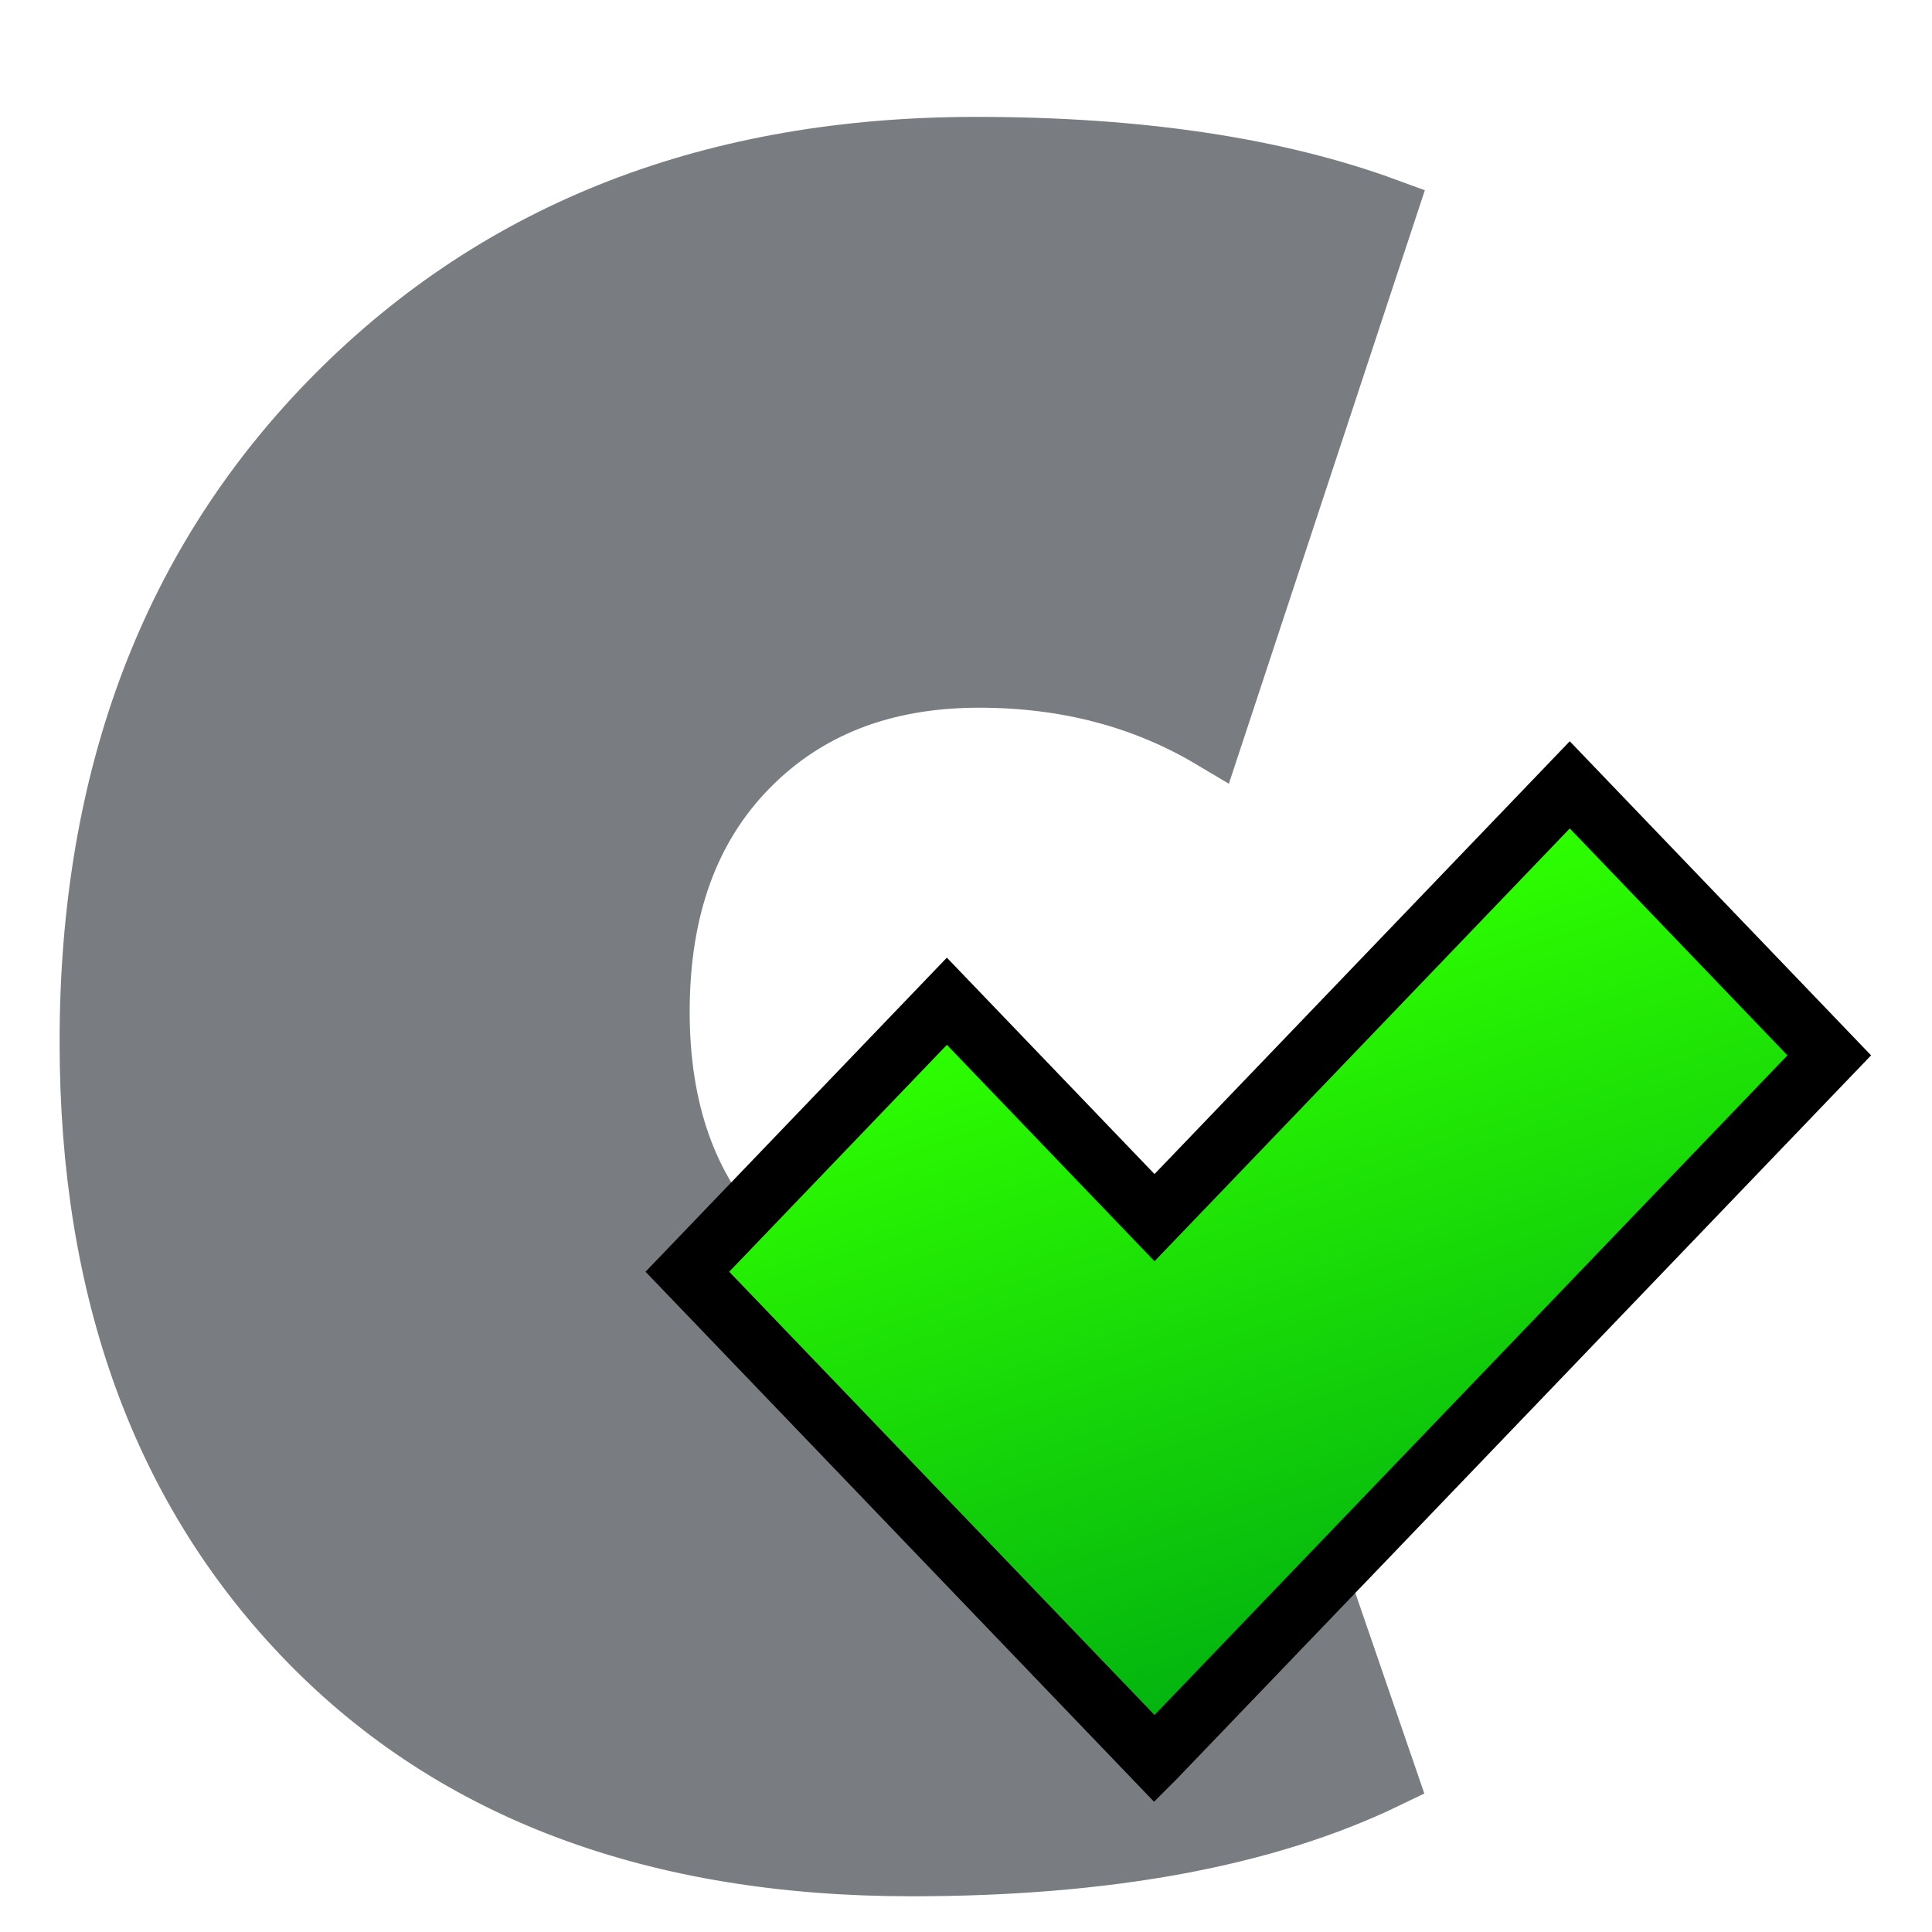 <?xml version="1.0" encoding="UTF-8" standalone="no"?>
<!-- Created with Inkscape (http://www.inkscape.org/) -->

<svg
   xmlns:dc="http://purl.org/dc/elements/1.1/"
   xmlns:cc="http://creativecommons.org/ns#"
   xmlns:rdf="http://www.w3.org/1999/02/22-rdf-syntax-ns#"
   xmlns:svg="http://www.w3.org/2000/svg"
   xmlns="http://www.w3.org/2000/svg"
   xmlns:xlink="http://www.w3.org/1999/xlink"
   xmlns:sodipodi="http://sodipodi.sourceforge.net/DTD/sodipodi-0.dtd"
   xmlns:inkscape="http://www.inkscape.org/namespaces/inkscape"
   width="32"
   height="32"
   id="svg2985"
   version="1.1"
   inkscape:version="0.48.5 r10040"
   inkscape:export-filename="d:\Desktop\allowed-32.png"
   inkscape:export-xdpi="90"
   inkscape:export-ydpi="90"
   sodipodi:docname="pcookie-32.svg">
  <defs
     id="defs2987">
    <linearGradient
       id="linearGradient3896">
      <stop
         id="stop3898"
         offset="0"
         style="stop-color:#ffea67;stop-opacity:1;" />
      <stop
         id="stop3900"
         offset="1"
         style="stop-color:#ff750b;stop-opacity:1;" />
    </linearGradient>
    <linearGradient
       id="linearGradient3856">
      <stop
         id="stop3858"
         offset="0"
         style="stop-color:#ff5d00;stop-opacity:1;" />
      <stop
         id="stop3860"
         offset="1"
         style="stop-color:#af0010;stop-opacity:1;" />
    </linearGradient>
    <linearGradient
       id="linearGradient3844">
      <stop
         style="stop-color:#2eff00;stop-opacity:1;"
         offset="0"
         id="stop3846" />
      <stop
         style="stop-color:#00af10;stop-opacity:1;"
         offset="1"
         id="stop3848" />
    </linearGradient>
    <linearGradient
       inkscape:collect="always"
       xlink:href="#linearGradient3896"
       id="linearGradient3937"
       gradientUnits="userSpaceOnUse"
       gradientTransform="translate(0,1.73e-6)"
       x1="19"
       y1="17"
       x2="22"
       y2="26" />
    <linearGradient
       inkscape:collect="always"
       xlink:href="#linearGradient3856"
       id="linearGradient3939"
       gradientUnits="userSpaceOnUse"
       gradientTransform="translate(3.9999997e-8,1.7e-6)"
       x1="20"
       y1="16"
       x2="22"
       y2="25" />
    <linearGradient
       inkscape:collect="always"
       xlink:href="#linearGradient3844"
       id="linearGradient3941"
       gradientUnits="userSpaceOnUse"
       gradientTransform="translate(3.9999998e-8,1.7e-6)"
       x1="16"
       y1="17"
       x2="20"
       y2="29" />
  </defs>
  <sodipodi:namedview
     id="base"
     pagecolor="#ffffff"
     bordercolor="#666666"
     borderopacity="1.0"
     inkscape:pageopacity="0.0"
     inkscape:pageshadow="2"
     inkscape:zoom="16.125422"
     inkscape:cx="3.4411967"
     inkscape:cy="15.98548"
     inkscape:current-layer="layer4"
     showgrid="true"
     inkscape:grid-bbox="true"
     inkscape:document-units="px"
     inkscape:snap-global="true"
     inkscape:window-width="1440"
     inkscape:window-height="878"
     inkscape:window-x="-4"
     inkscape:window-y="-4"
     inkscape:window-maximized="1">
    <inkscape:grid
       type="xygrid"
       id="grid2993"
       empspacing="8"
       visible="true"
       enabled="true"
       snapvisiblegridlinesonly="true"
       spacingx="1px"
       spacingy="1px" />
  </sodipodi:namedview>
  <g
     inkscape:groupmode="layer"
     id="layer5"
     inkscape:label="Background"
     style="display:none"
     sodipodi:insensitive="true">
    <rect
       style="fill:#8fb9da;fill-opacity:1;stroke:none;display:inline"
       id="rect3839"
       width="32"
       height="32"
       x="2.7061686e-016"
       y="0" />
  </g>
  <g
     id="layer1"
     inkscape:label="notset"
     inkscape:groupmode="layer"
     style="display:inline"
     sodipodi:insensitive="true">
    <g
       transform="matrix(0.984,0,0,0.983,18.792,5.729)"
       style="font-size:40px;font-style:normal;font-variant:normal;font-weight:bold;font-stretch:normal;line-height:125%;letter-spacing:0px;word-spacing:0px;fill:#797c80;fill-opacity:1;stroke:#797c80;stroke-width:1.017;stroke-miterlimit:4;stroke-opacity:1;stroke-dasharray:none;font-family:Segoe UI;-inkscape-font-specification:Segoe UI Bold"
       id="flowRoot2995">
      <path
         d="m 4.25,24.131 c -2.044,0.99 -4.714,1.484 -8.008,1.484 -4.297,-1e-6 -7.676,-1.263 -10.137,-3.789 -2.461,-2.526 -3.691,-5.892 -3.691,-10.098 -2e-6,-4.479 1.383,-8.112 4.15,-10.898 2.767,-2.786 6.357,-4.18 10.771,-4.18 2.734,2.85e-5 5.039,0.345 6.914,1.035 L 1.303,6.616 c -1.148,-0.685 -2.455,-1.028 -3.921,-1.028 -1.61,1.41e-5 -2.909,0.506 -3.897,1.518 -0.988,1.012 -1.482,2.383 -1.482,4.113 -4.9e-6,1.658 0.466,2.979 1.399,3.963 0.933,0.984 2.188,1.476 3.766,1.476 1.506,3e-6 2.885,-0.367 4.137,-1.1 z"
         id="path3772"
         inkscape:connector-curvature="0"
         sodipodi:nodetypes="cssssccccsssscc"
         style="fill:#797c80;fill-opacity:1;stroke:#797c80;stroke-width:1.017;stroke-miterlimit:4;stroke-opacity:1;stroke-dasharray:none" />
    </g>
  </g>
  <g
     inkscape:groupmode="layer"
     id="layer2"
     inkscape:label="allowed"
     style="display:inline">
    <path
       style="fill:url(#linearGradient3941);fill-opacity:1;stroke:#000000;stroke-width:1;stroke-miterlimit:4;stroke-opacity:1;stroke-dasharray:none"
       d="M 19.123,29.127 19.553,28.679 19.983,28.231 30.298,17.48 26,13 l -6.152,6.412 -0.363,0.378 -0.363,0.378 -3.439,-3.584 -4.298,4.48 7.737,8.064 z"
       id="rect3777"
       inkscape:connector-curvature="0" />
  </g>
  <g
     inkscape:groupmode="layer"
     id="layer3"
     inkscape:label="blocked"
     style="display:none">
    <path
       style="fill:url(#linearGradient3939);fill-opacity:1;stroke:#000000;stroke-width:1;stroke-miterlimit:4;stroke-opacity:1;stroke-dasharray:none;display:inline"
       d="m 17.272,12.168 -4.522,4.694 3.59,3.693 -3.832,3.728 4.695,4.487 3.659,-3.555 3.728,3.797 4.488,-4.694 -3.556,-3.659 3.832,-3.693 L 24.659,12.41 21,16 17.272,12.168 z"
       id="path3853"
       inkscape:connector-curvature="0" />
  </g>
  <g
     inkscape:groupmode="layer"
     id="layer4"
     inkscape:label="session"
     style="display:none">
    <path
       inkscape:connector-curvature="0"
       id="path3916"
       d="m 17.272,14.168 -4.522,4.694 8.112,8.353 L 29.354,18.967 24.659,14.41 21,18 z"
       style="fill:url(#linearGradient3937);fill-opacity:1;stroke:#000000;stroke-width:1;stroke-miterlimit:4;stroke-opacity:1;stroke-dasharray:none;display:inline"
       sodipodi:nodetypes="ccccccc" />
  </g>
</svg>
